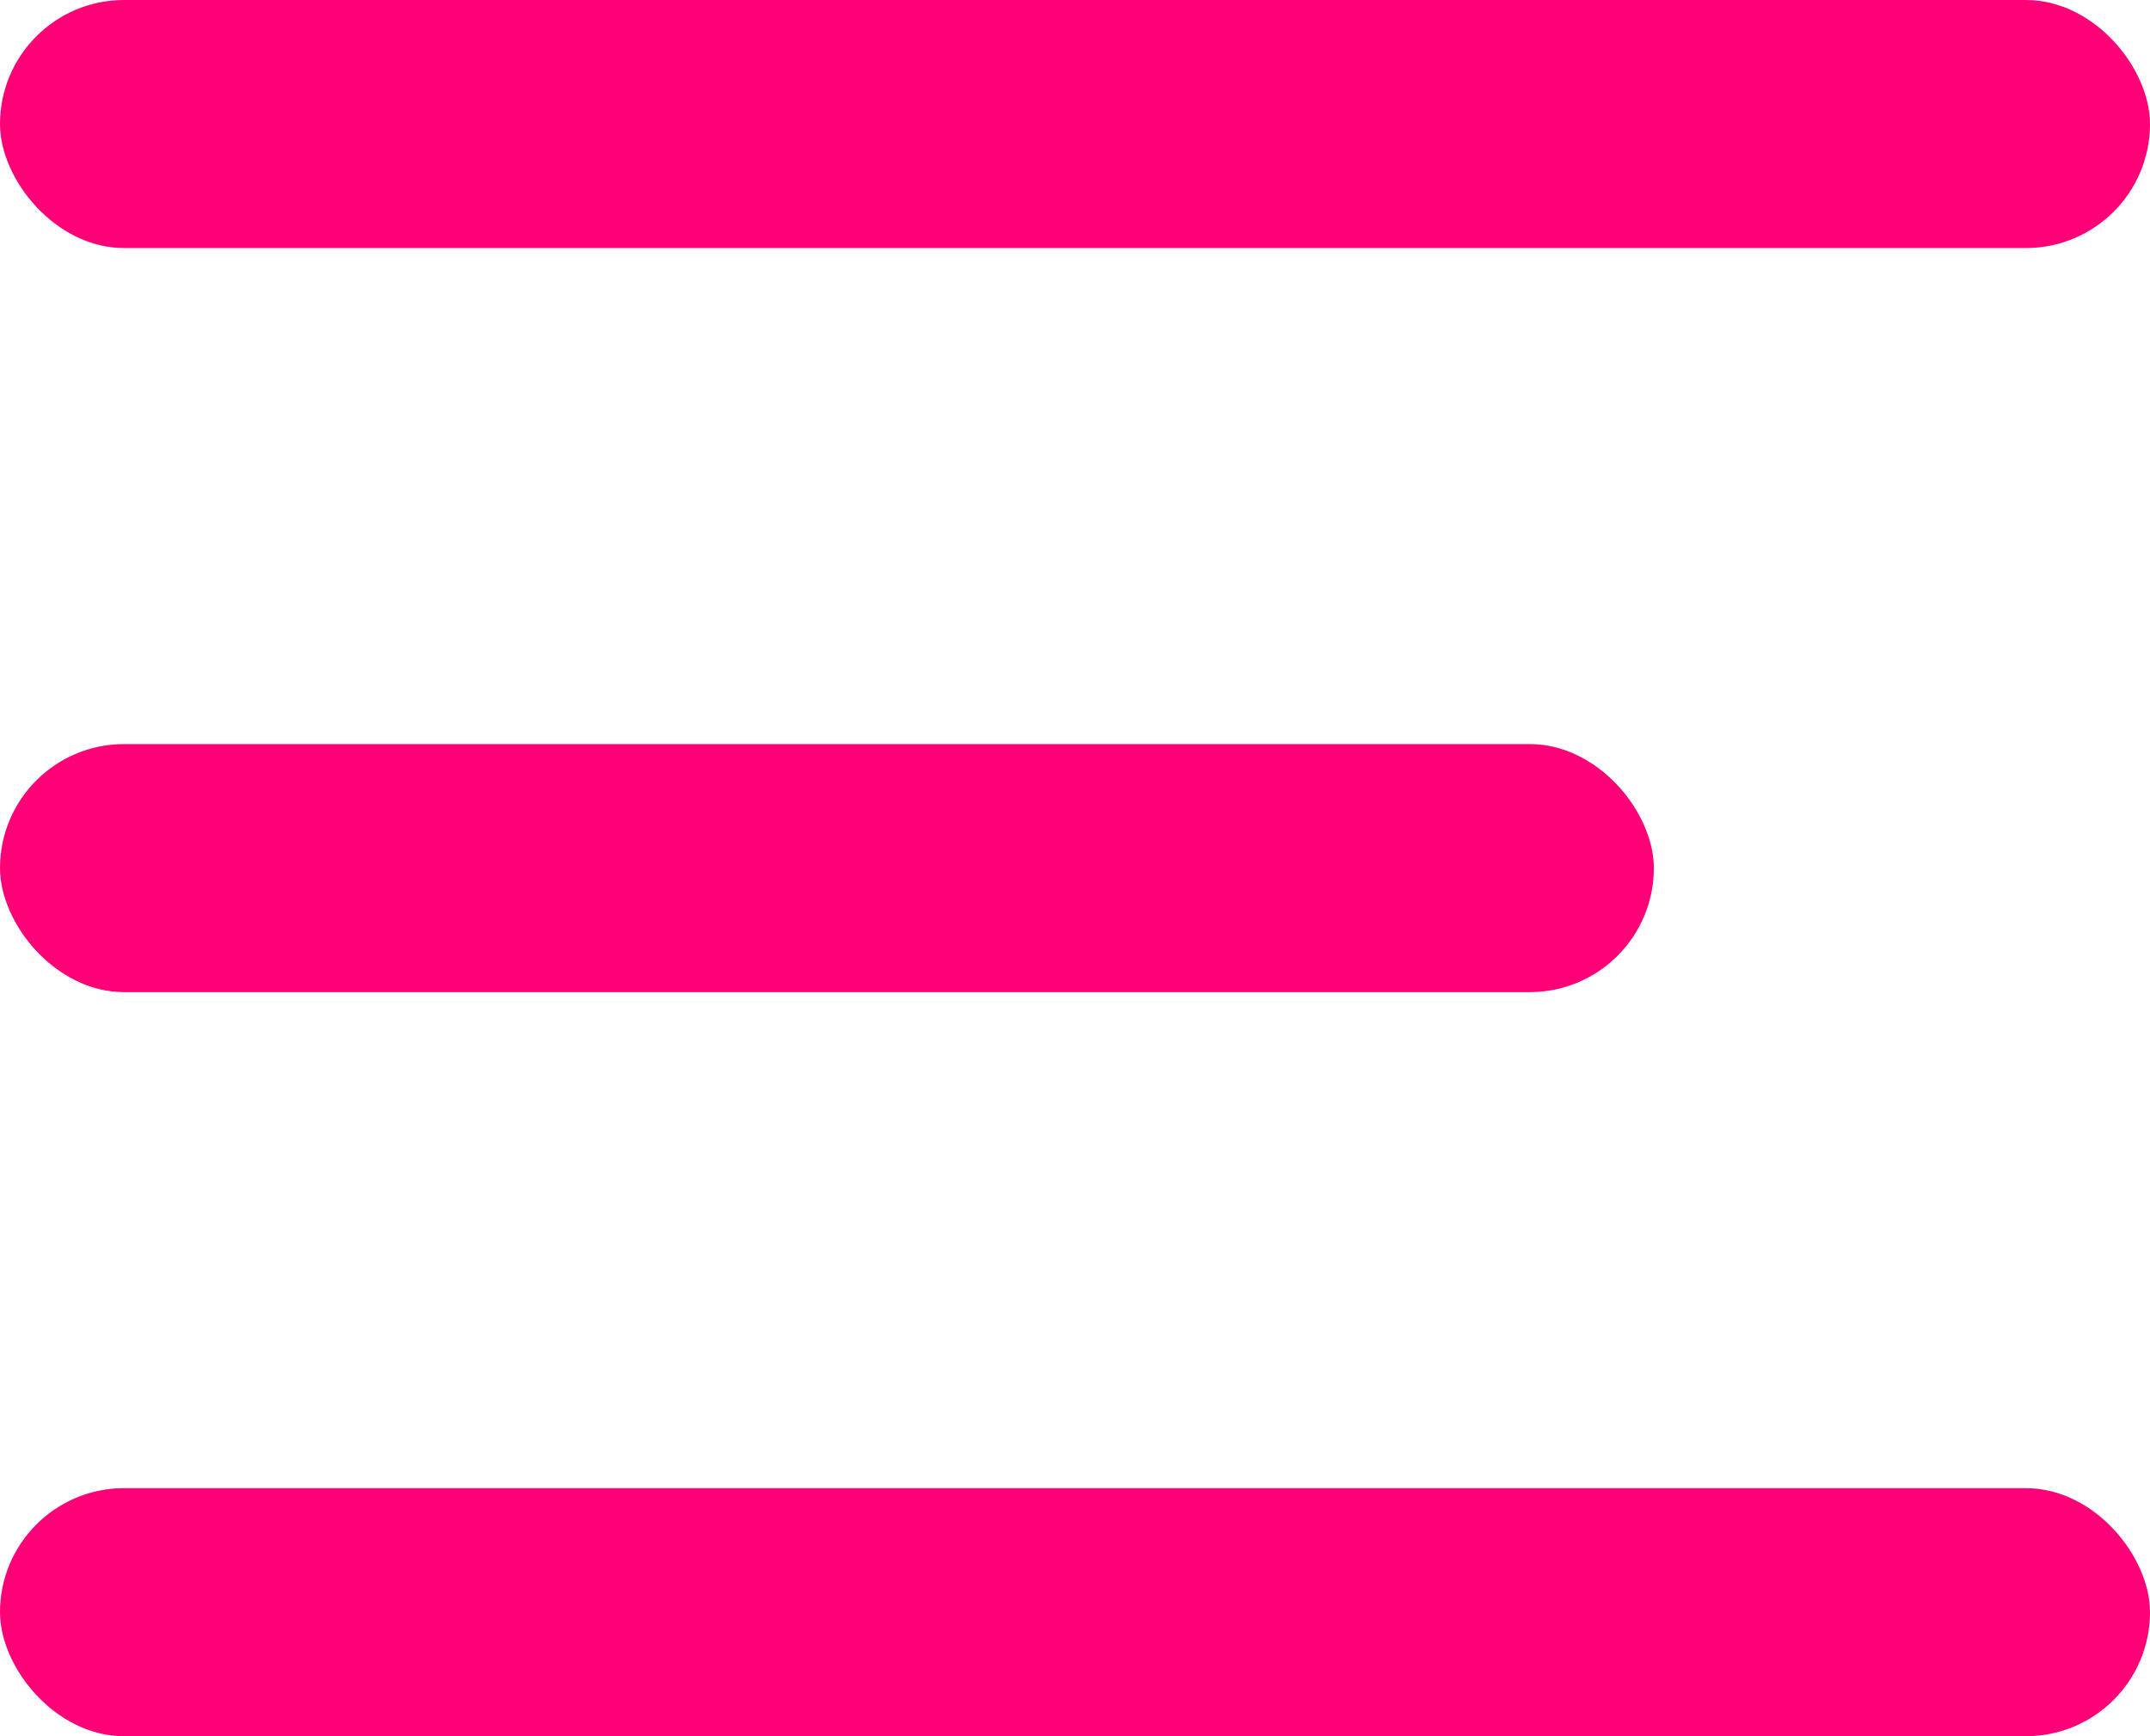 <?xml version="1.0" encoding="UTF-8"?>
<svg width="26px" height="21px" viewBox="0 0 26 21" version="1.1" xmlns="http://www.w3.org/2000/svg" xmlns:xlink="http://www.w3.org/1999/xlink">
    <!-- Generator: Sketch 52.3 (67297) - http://www.bohemiancoding.com/sketch -->
    <title>menu icon</title>
    <desc>Created with Sketch.</desc>
    <g id="Symbols" stroke="none" stroke-width="1" fill="none" fill-rule="evenodd">
        <g id="header-bg" transform="translate(-1214, -42)" fill="#FF0077">
            <g id="menu-icon">
                <g transform="translate(1214, 42)">
                    <rect id="Rectangle" x="0" y="0" width="26" height="3" rx="1.5"></rect>
                    <rect id="Rectangle-Copy" x="0" y="9" width="20" height="3" rx="1.5"></rect>
                    <rect id="Rectangle-Copy-2" x="0" y="18" width="26" height="3" rx="1.5"></rect>
                </g>
            </g>
        </g>
    </g>
</svg>